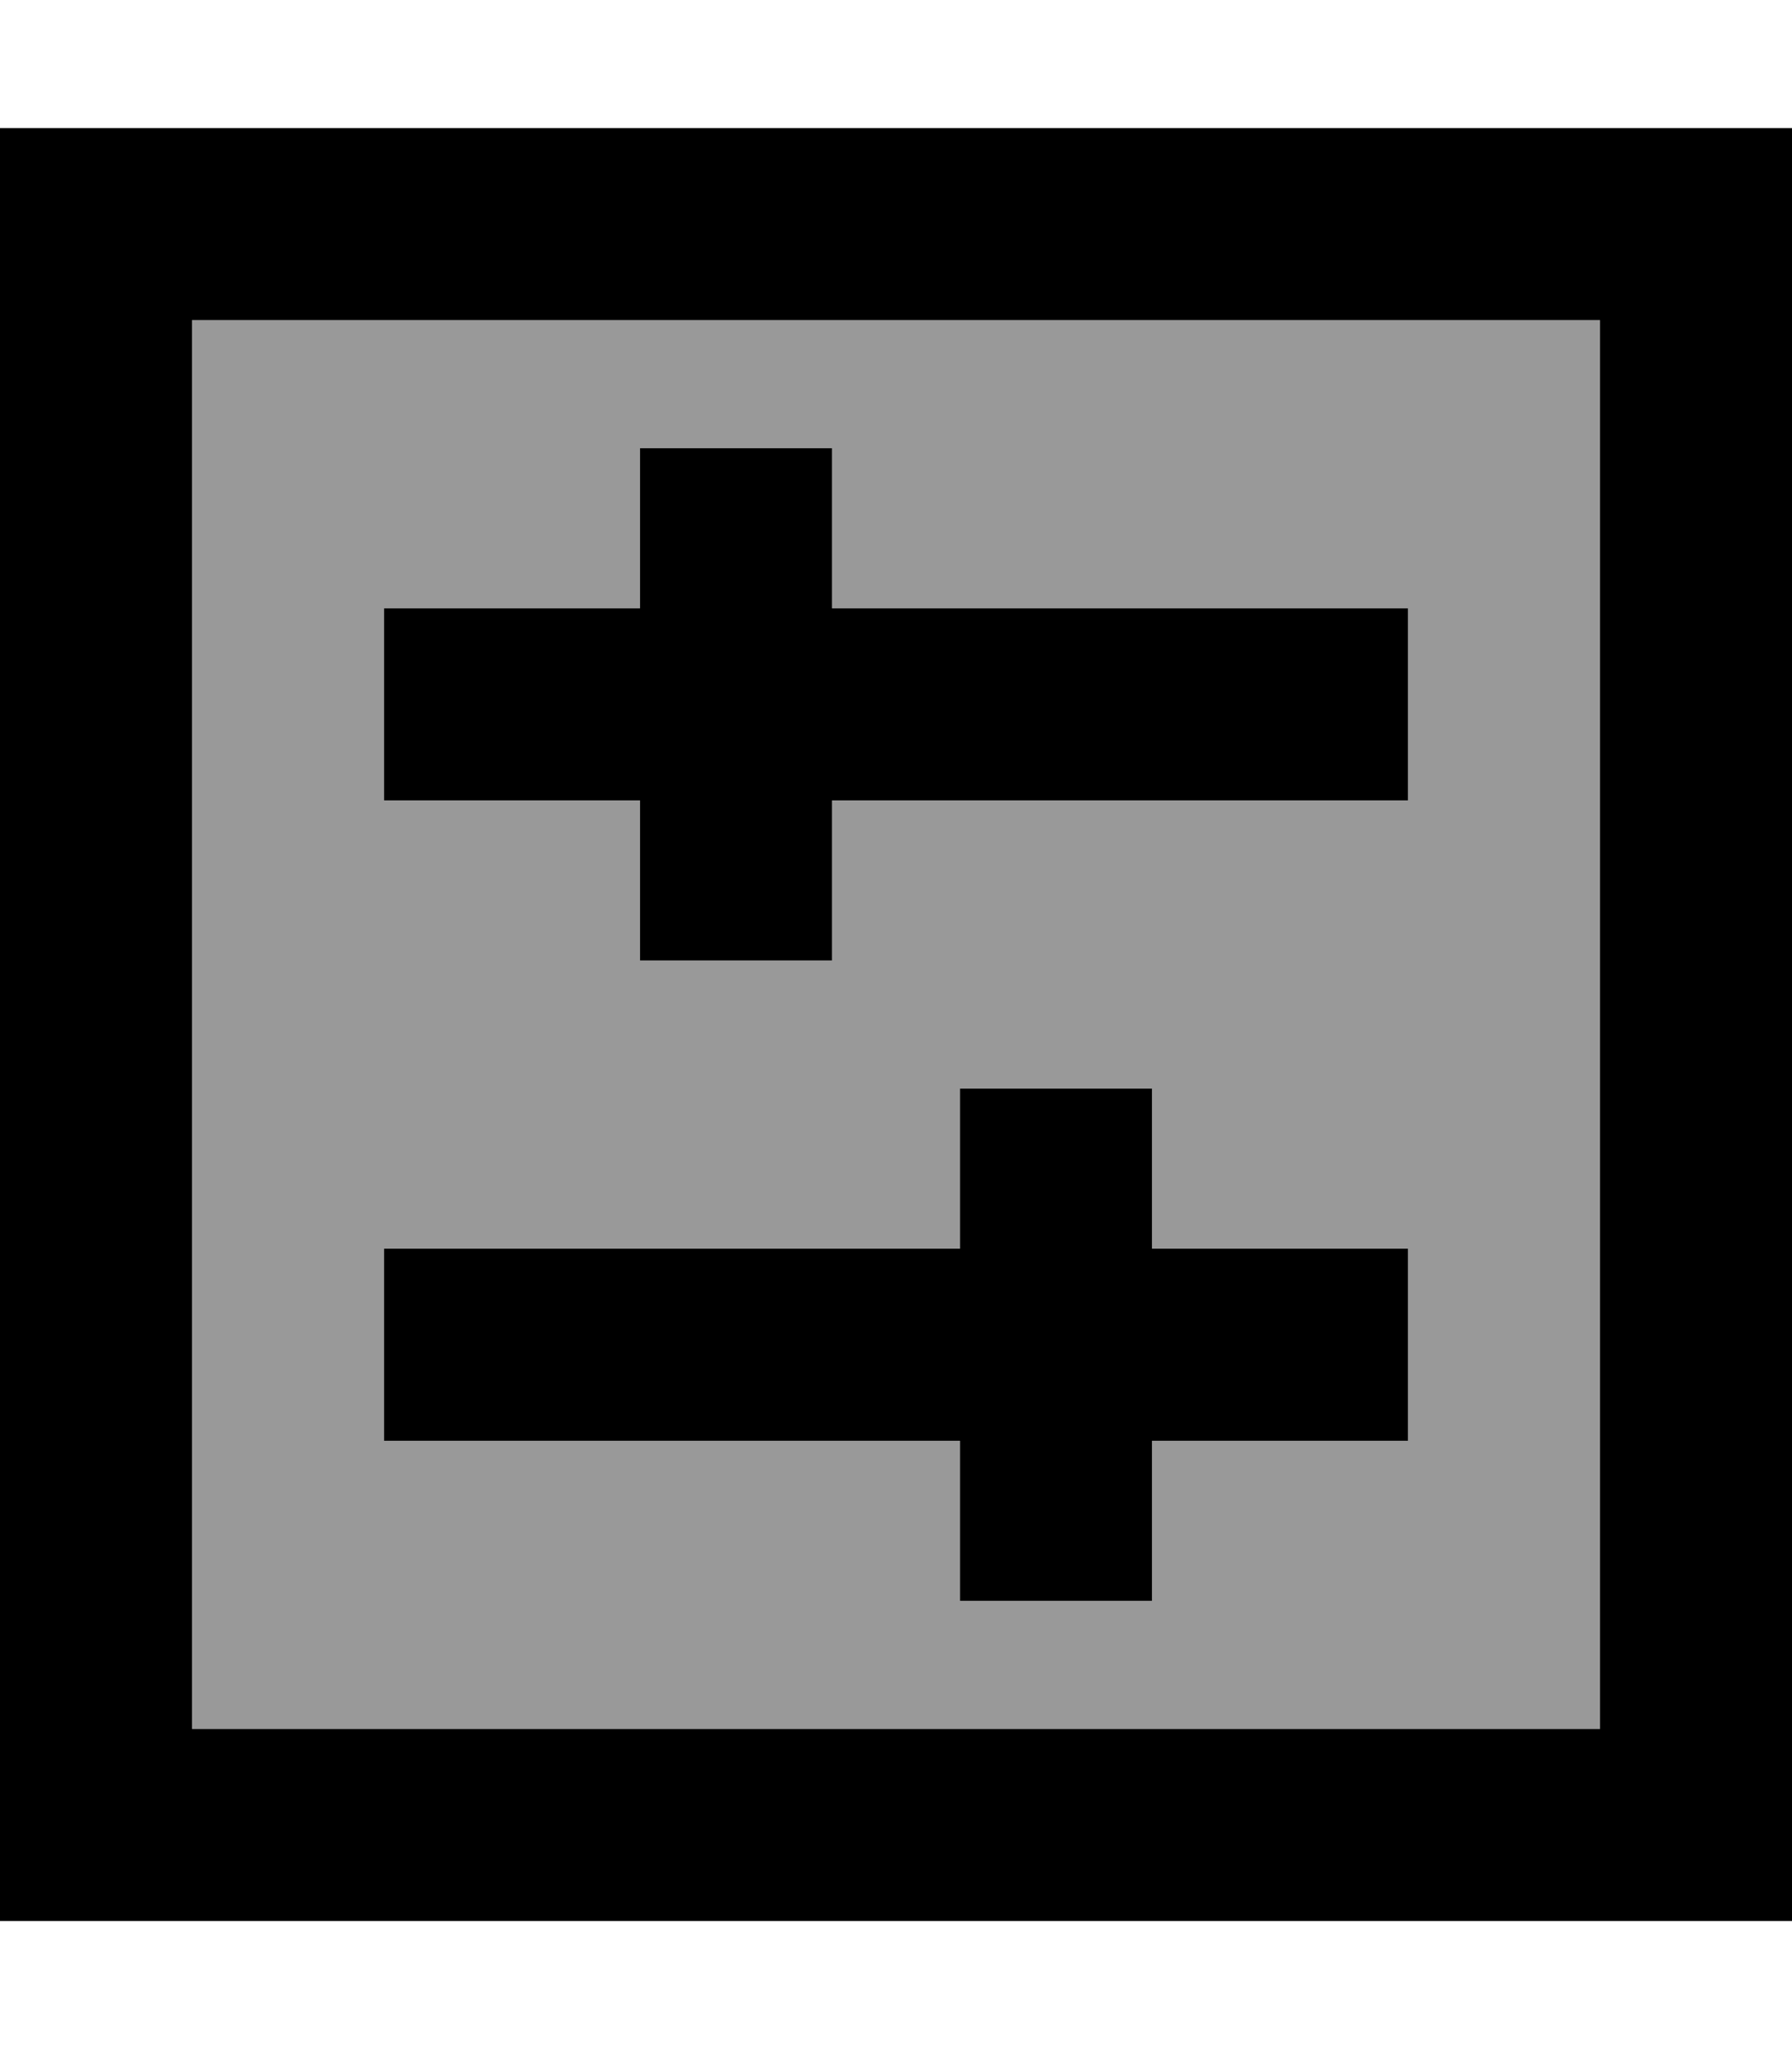 <svg xmlns="http://www.w3.org/2000/svg" viewBox="0 0 448 512"><!--! Font Awesome Pro 7.0.1 by @fontawesome - https://fontawesome.com License - https://fontawesome.com/license (Commercial License) Copyright 2025 Fonticons, Inc. --><path style="fill:currentColor;opacity:.4" d="M48 80l0 352 352 0 0-352-352 0zm48 72l64 0 0-40 48 0 0 40 144 0 0 48-144 0 0 40-48 0 0-40-64 0 0-48zm0 160l144 0 0-40 48 0 0 40 64 0 0 48-64 0 0 40-48 0 0-40-144 0 0-48z"/><path style="fill:currentColor;opacity:1" d="M400 80l-352 0 0 352 352 0 0-352zm48 352l0 48-448 0 0-448 448 0 0 400zM352 312l0 48-64 0 0 40-48 0 0-40-144 0 0-48 144 0 0-40 48 0 0 40 64 0zM328 152l24 0 0 48-144 0 0 40-48 0 0-40-64 0 0-48 64 0 0-40 48 0 0 40 120 0z"/></svg>